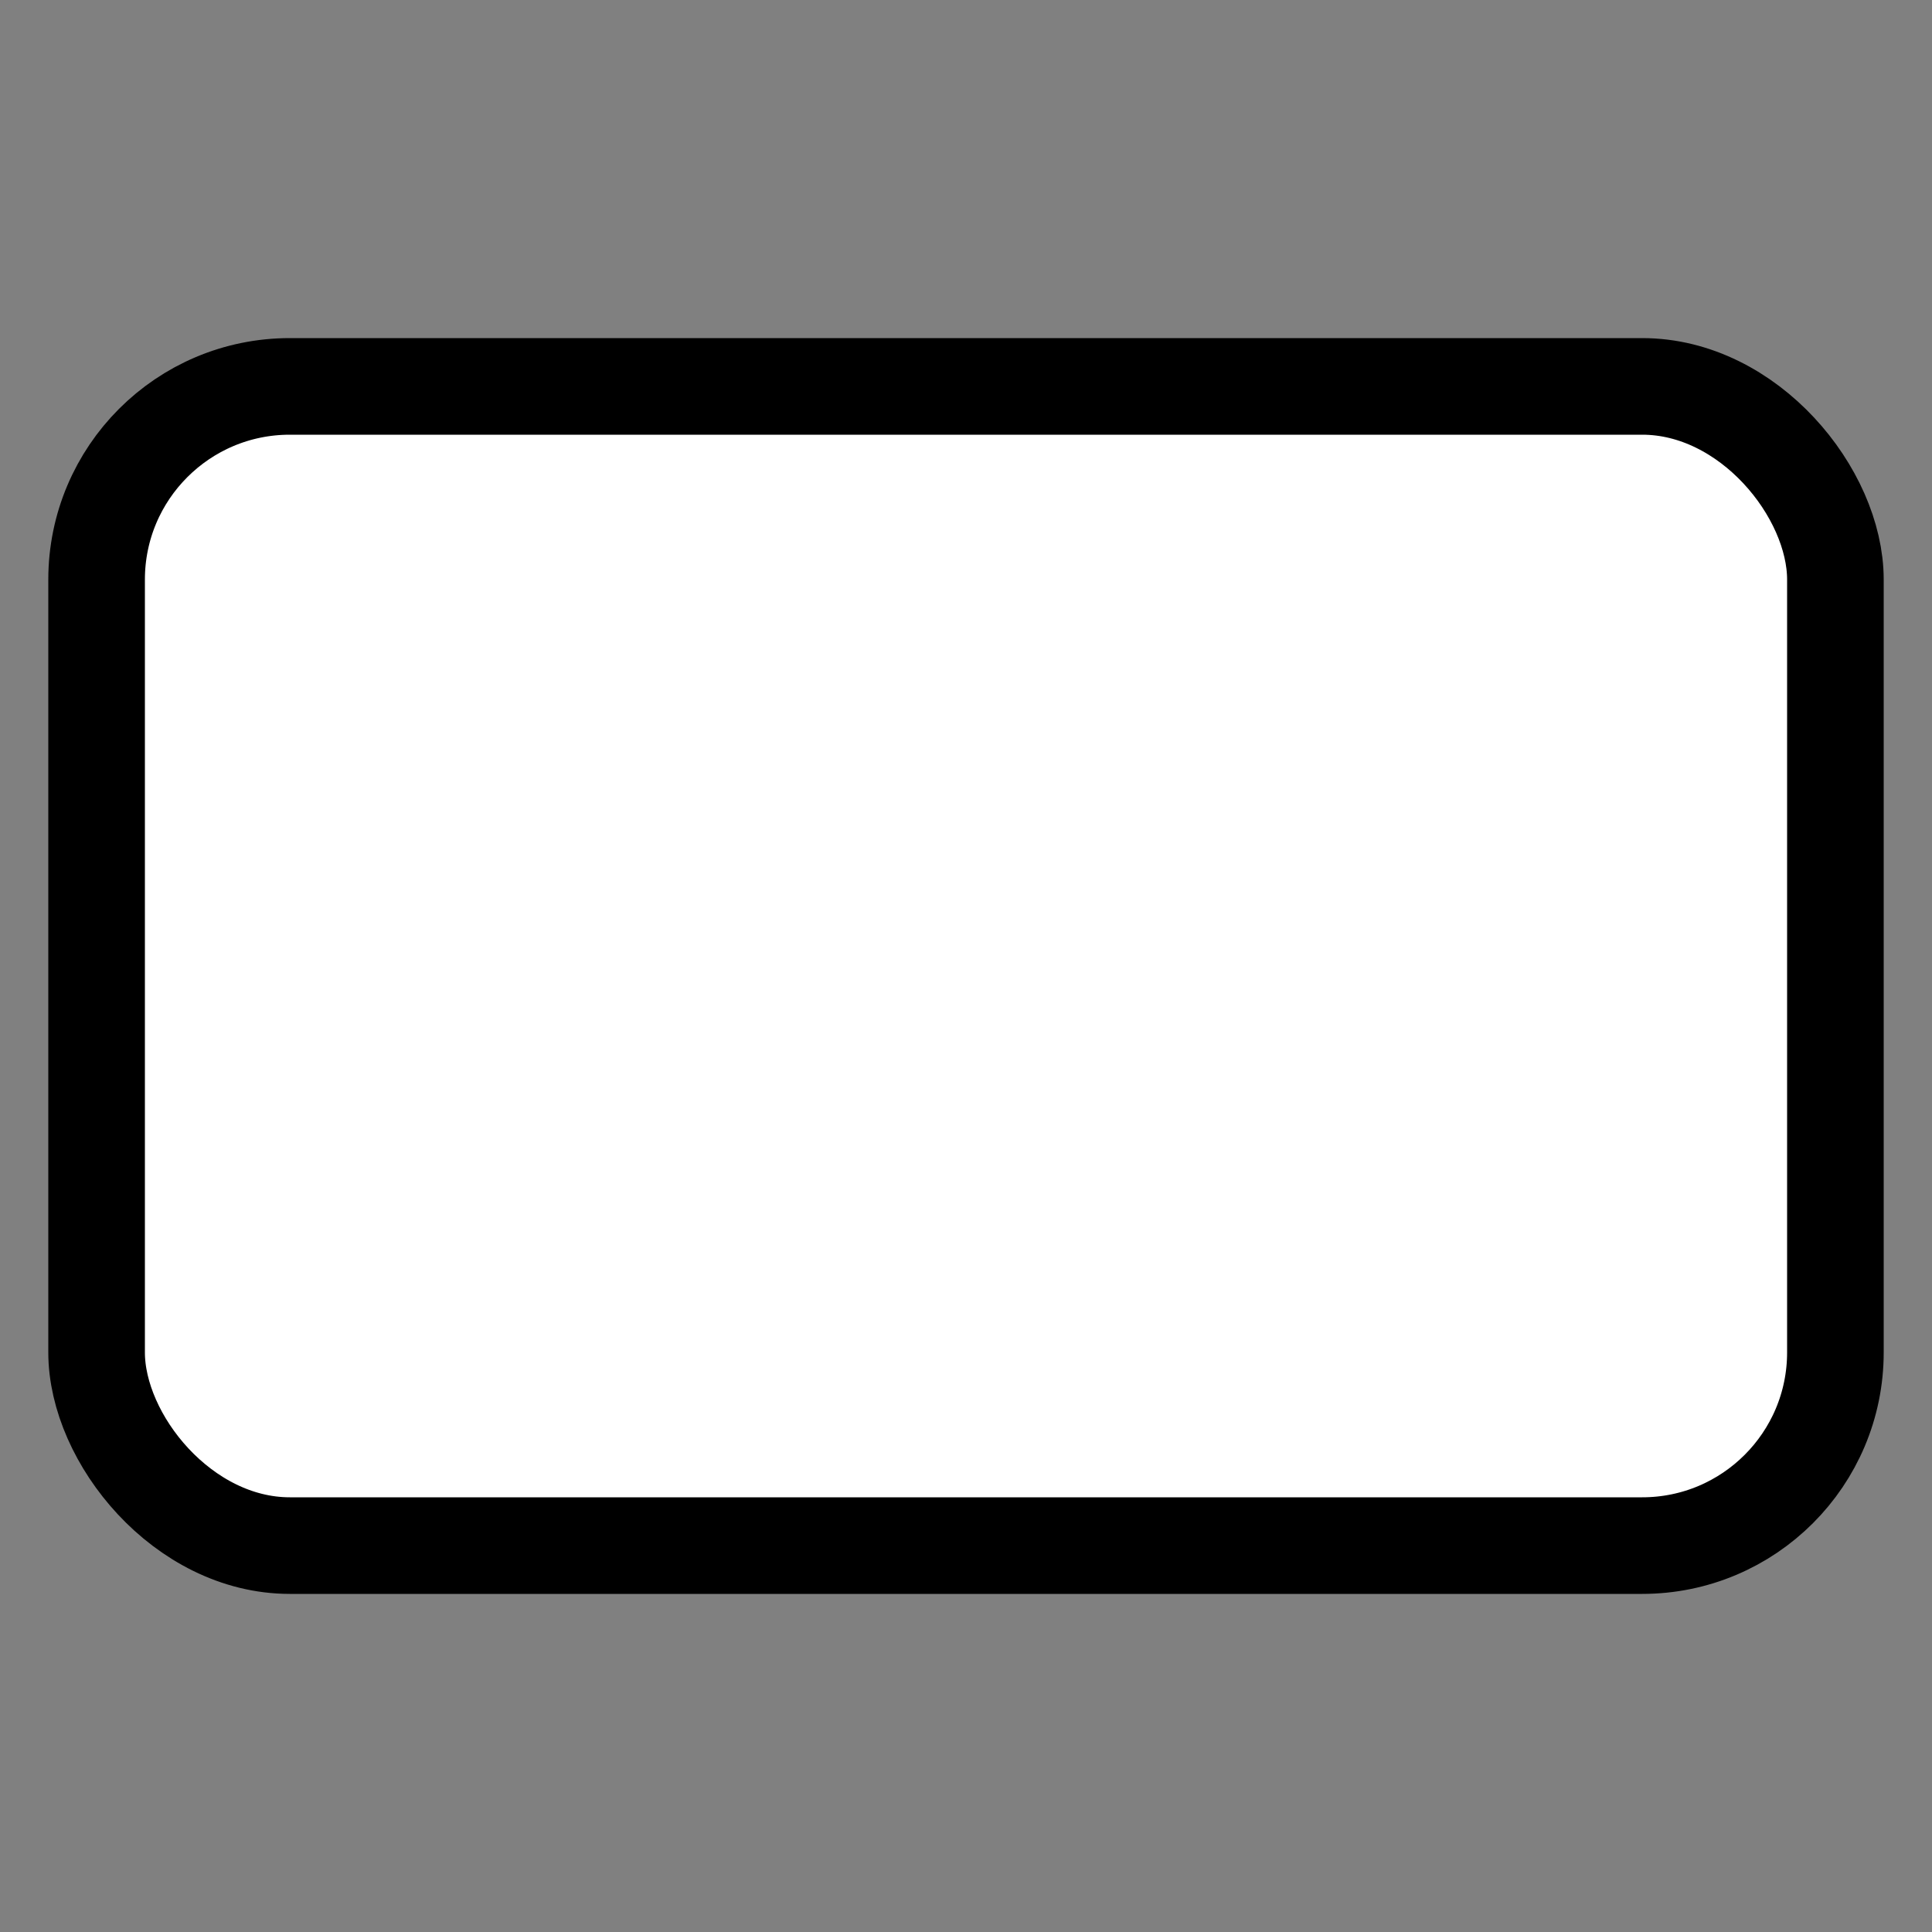 <svg width="200" height="200" viewBox="0 0 200 200" xmlns="http://www.w3.org/2000/svg">
    <rect x="0" y="0" width="200" height="200" fill="#808080" stroke="none"/>
    <rect x="10" y="40" rx="20" ry="20" width="180" height="120" style="fill:rgb(255,255,255);stroke-width:10;stroke:rgb(0,0,0)" />
</svg>
